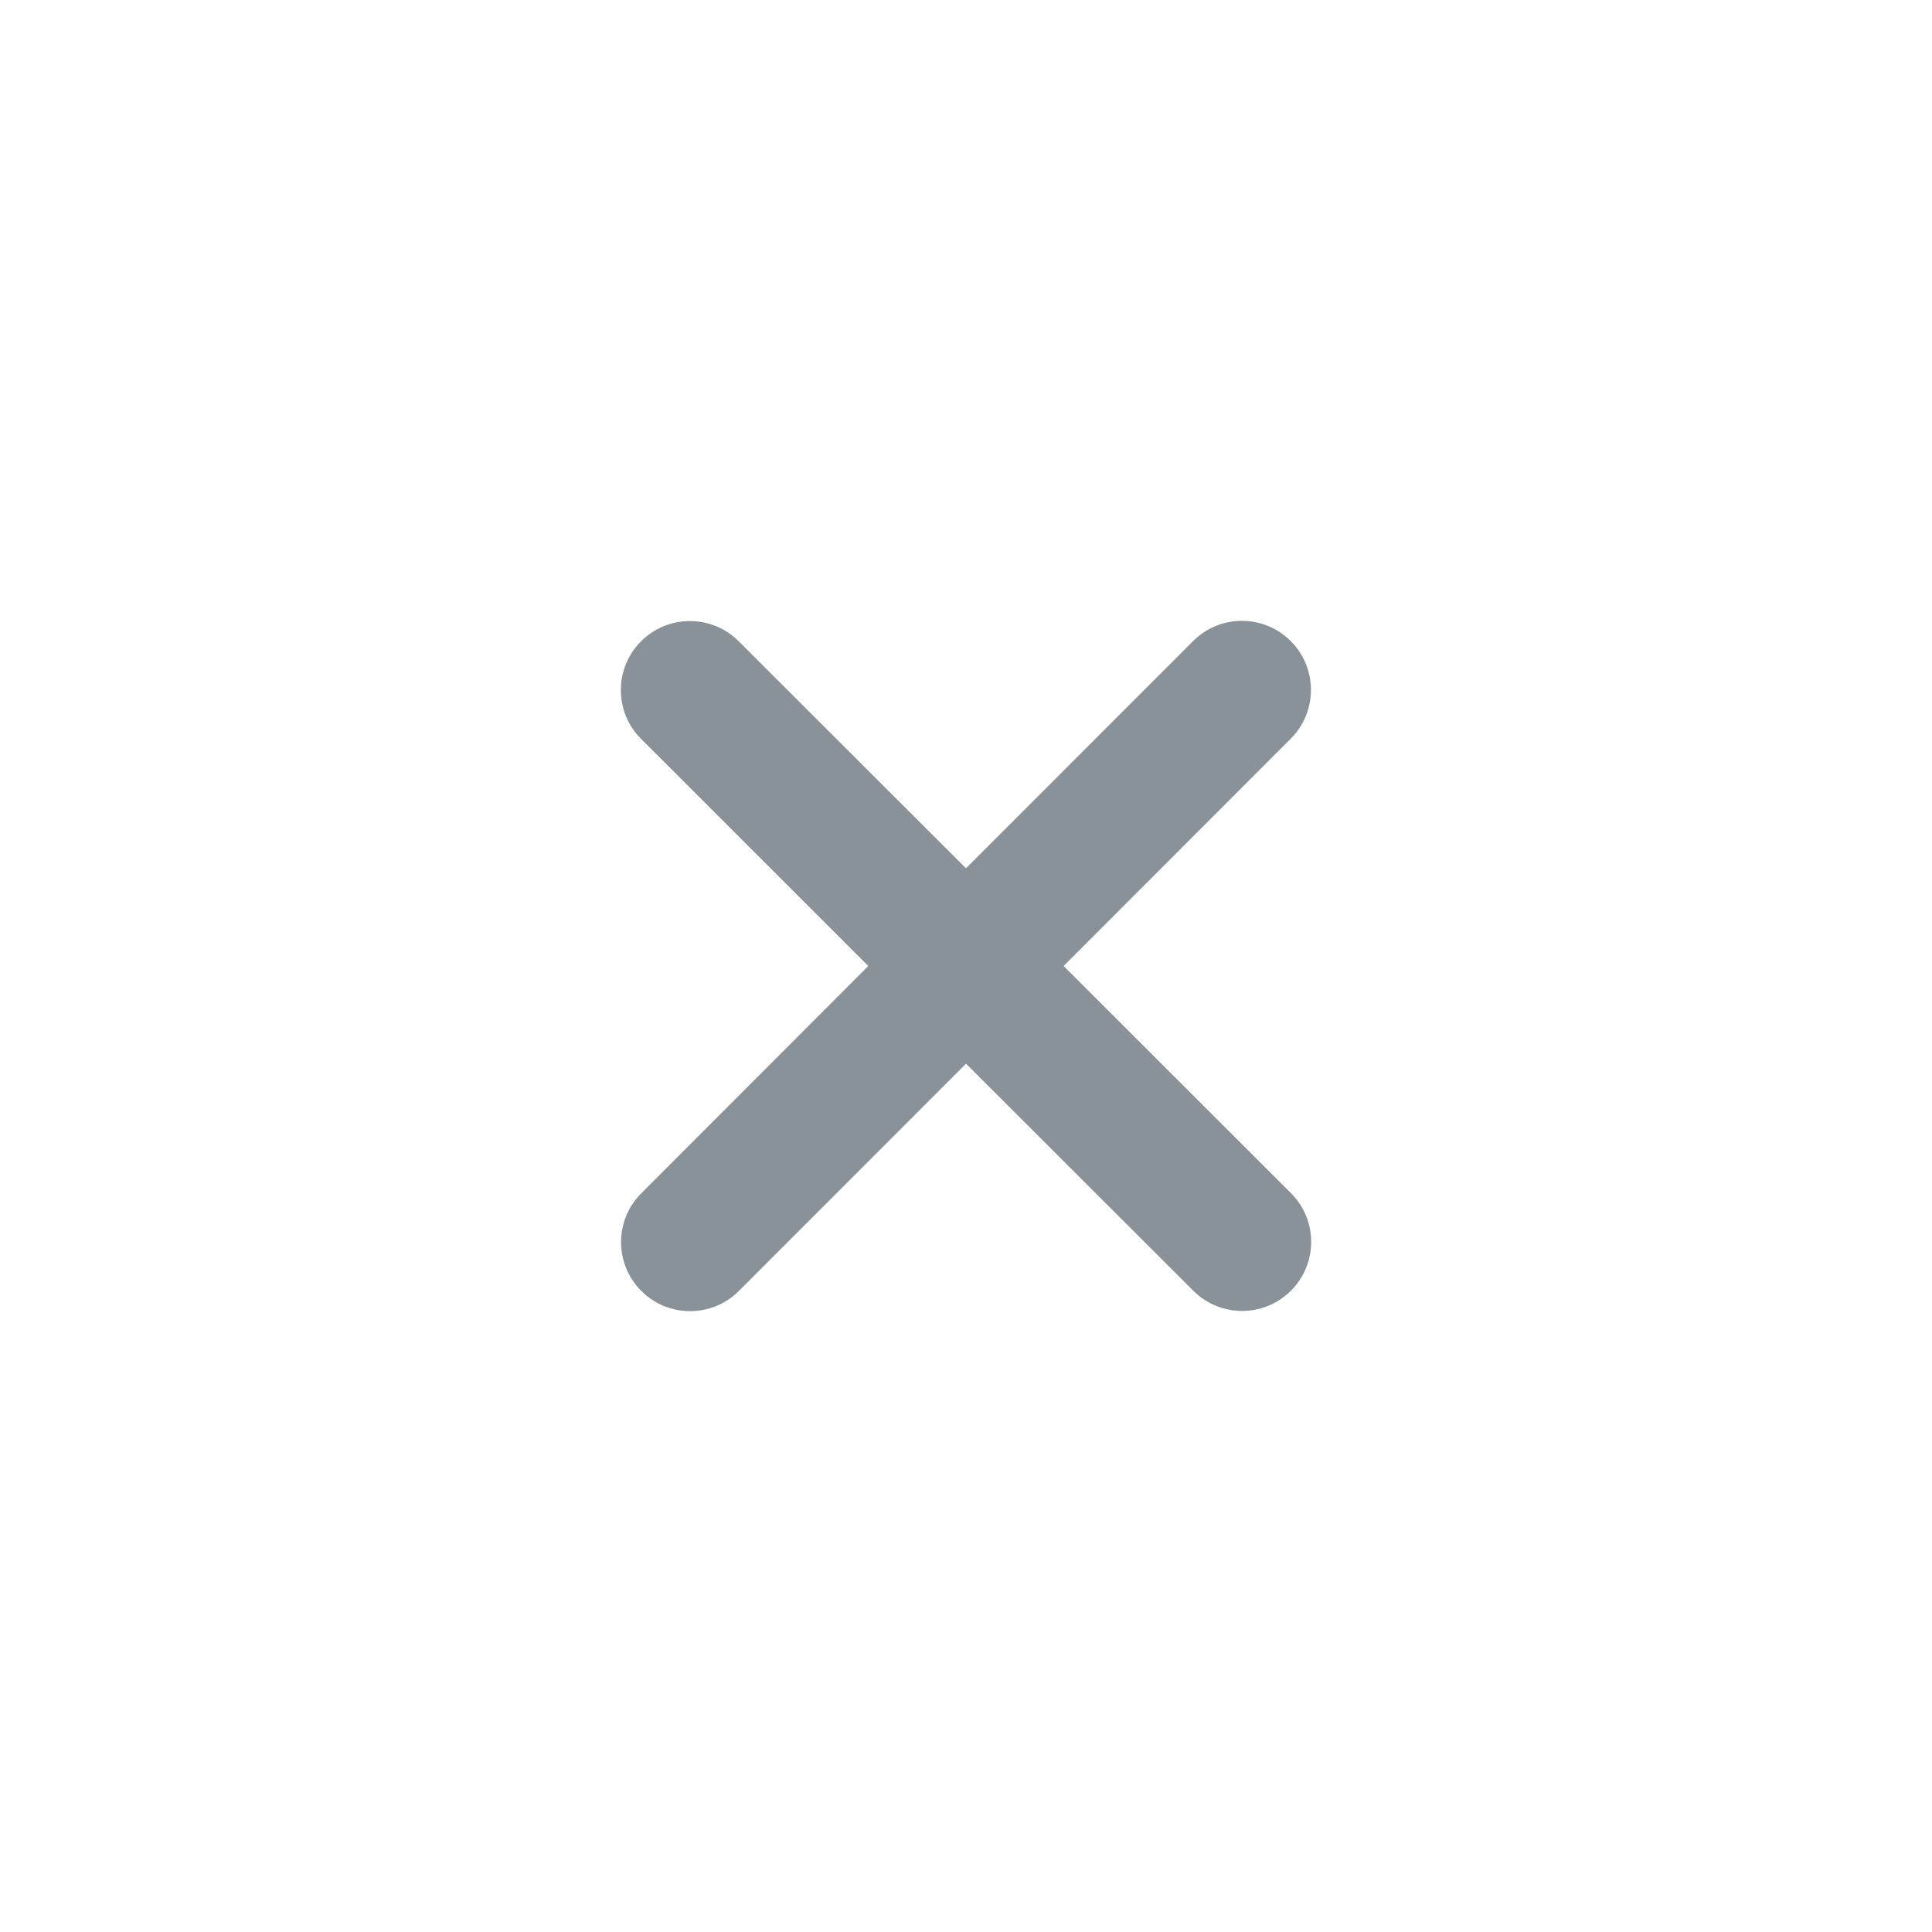 <svg
  width="28"
  height="28"
  viewBox="0 0 28 28"
  fill="#8A9299"
  xmlns="http://www.w3.org/2000/svg"
>
  <path
    d="M18.706 10.706C19.097 10.316 19.097 9.681 18.706 9.291C18.316 8.9 17.681 8.9 17.291 9.291L14 12.584L10.706 9.294C10.316 8.903 9.681 8.903 9.291 9.294C8.9 9.684 8.9 10.319 9.291 10.709L12.584 14L9.294 17.294C8.903 17.684 8.903 18.319 9.294 18.709C9.684 19.1 10.319 19.1 10.709 18.709L14 15.416L17.294 18.706C17.684 19.097 18.319 19.097 18.709 18.706C19.1 18.316 19.1 17.681 18.709 17.291L15.415 14L18.706 10.706Z"
    fill="#8A9299"
  />
</svg>
